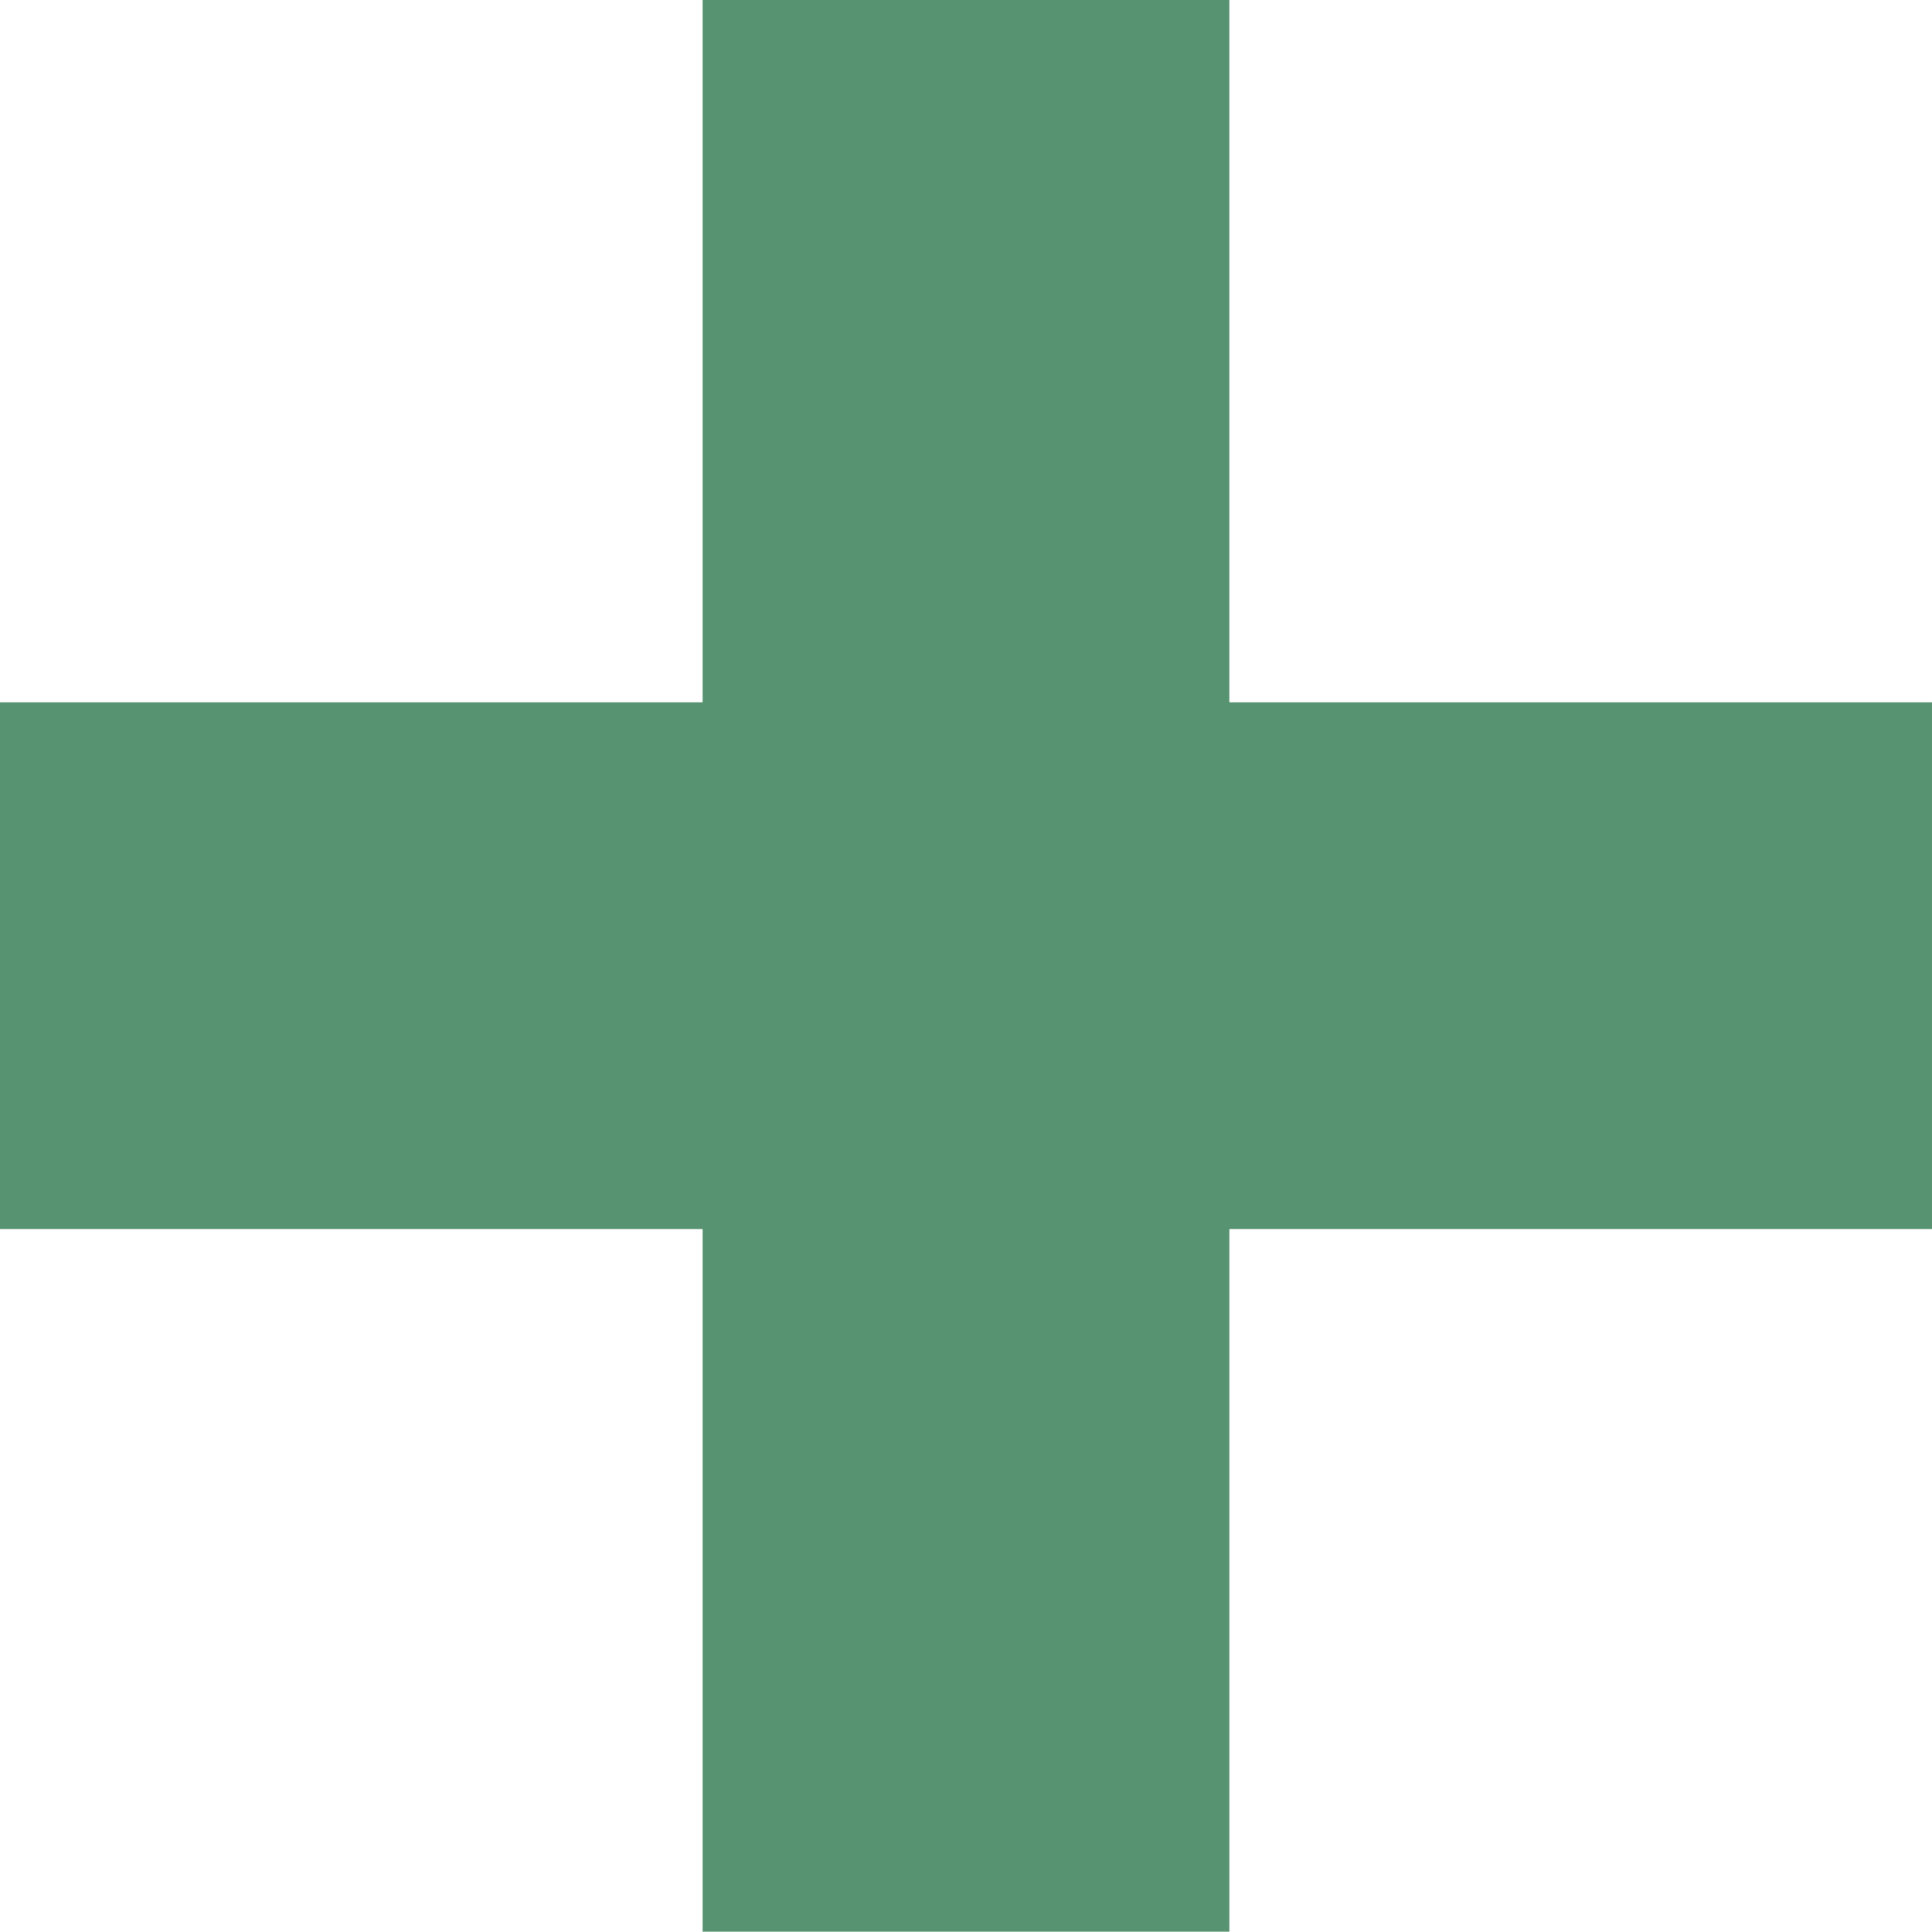 <svg
      xmlns="http://www.w3.org/2000/svg"
      width="22"
      height="22"
      version="1.1"
      viewBox="0 0 5.821 5.821"
    >
      <g transform="translate(0 -291.18)">
        <path
          fill="#589371"
          fillOpacity="1"
          stroke="none"
          strokeLinecap="butt"
          strokeLinejoin="miter"
          strokeOpacity="1"
          strokeWidth="0.265"
          d="M0 293.296h2.117v-2.117h1.587v2.117h2.117v1.587H3.704V297H2.117v-2.117H0z"
        ></path>
      </g>
    </svg>